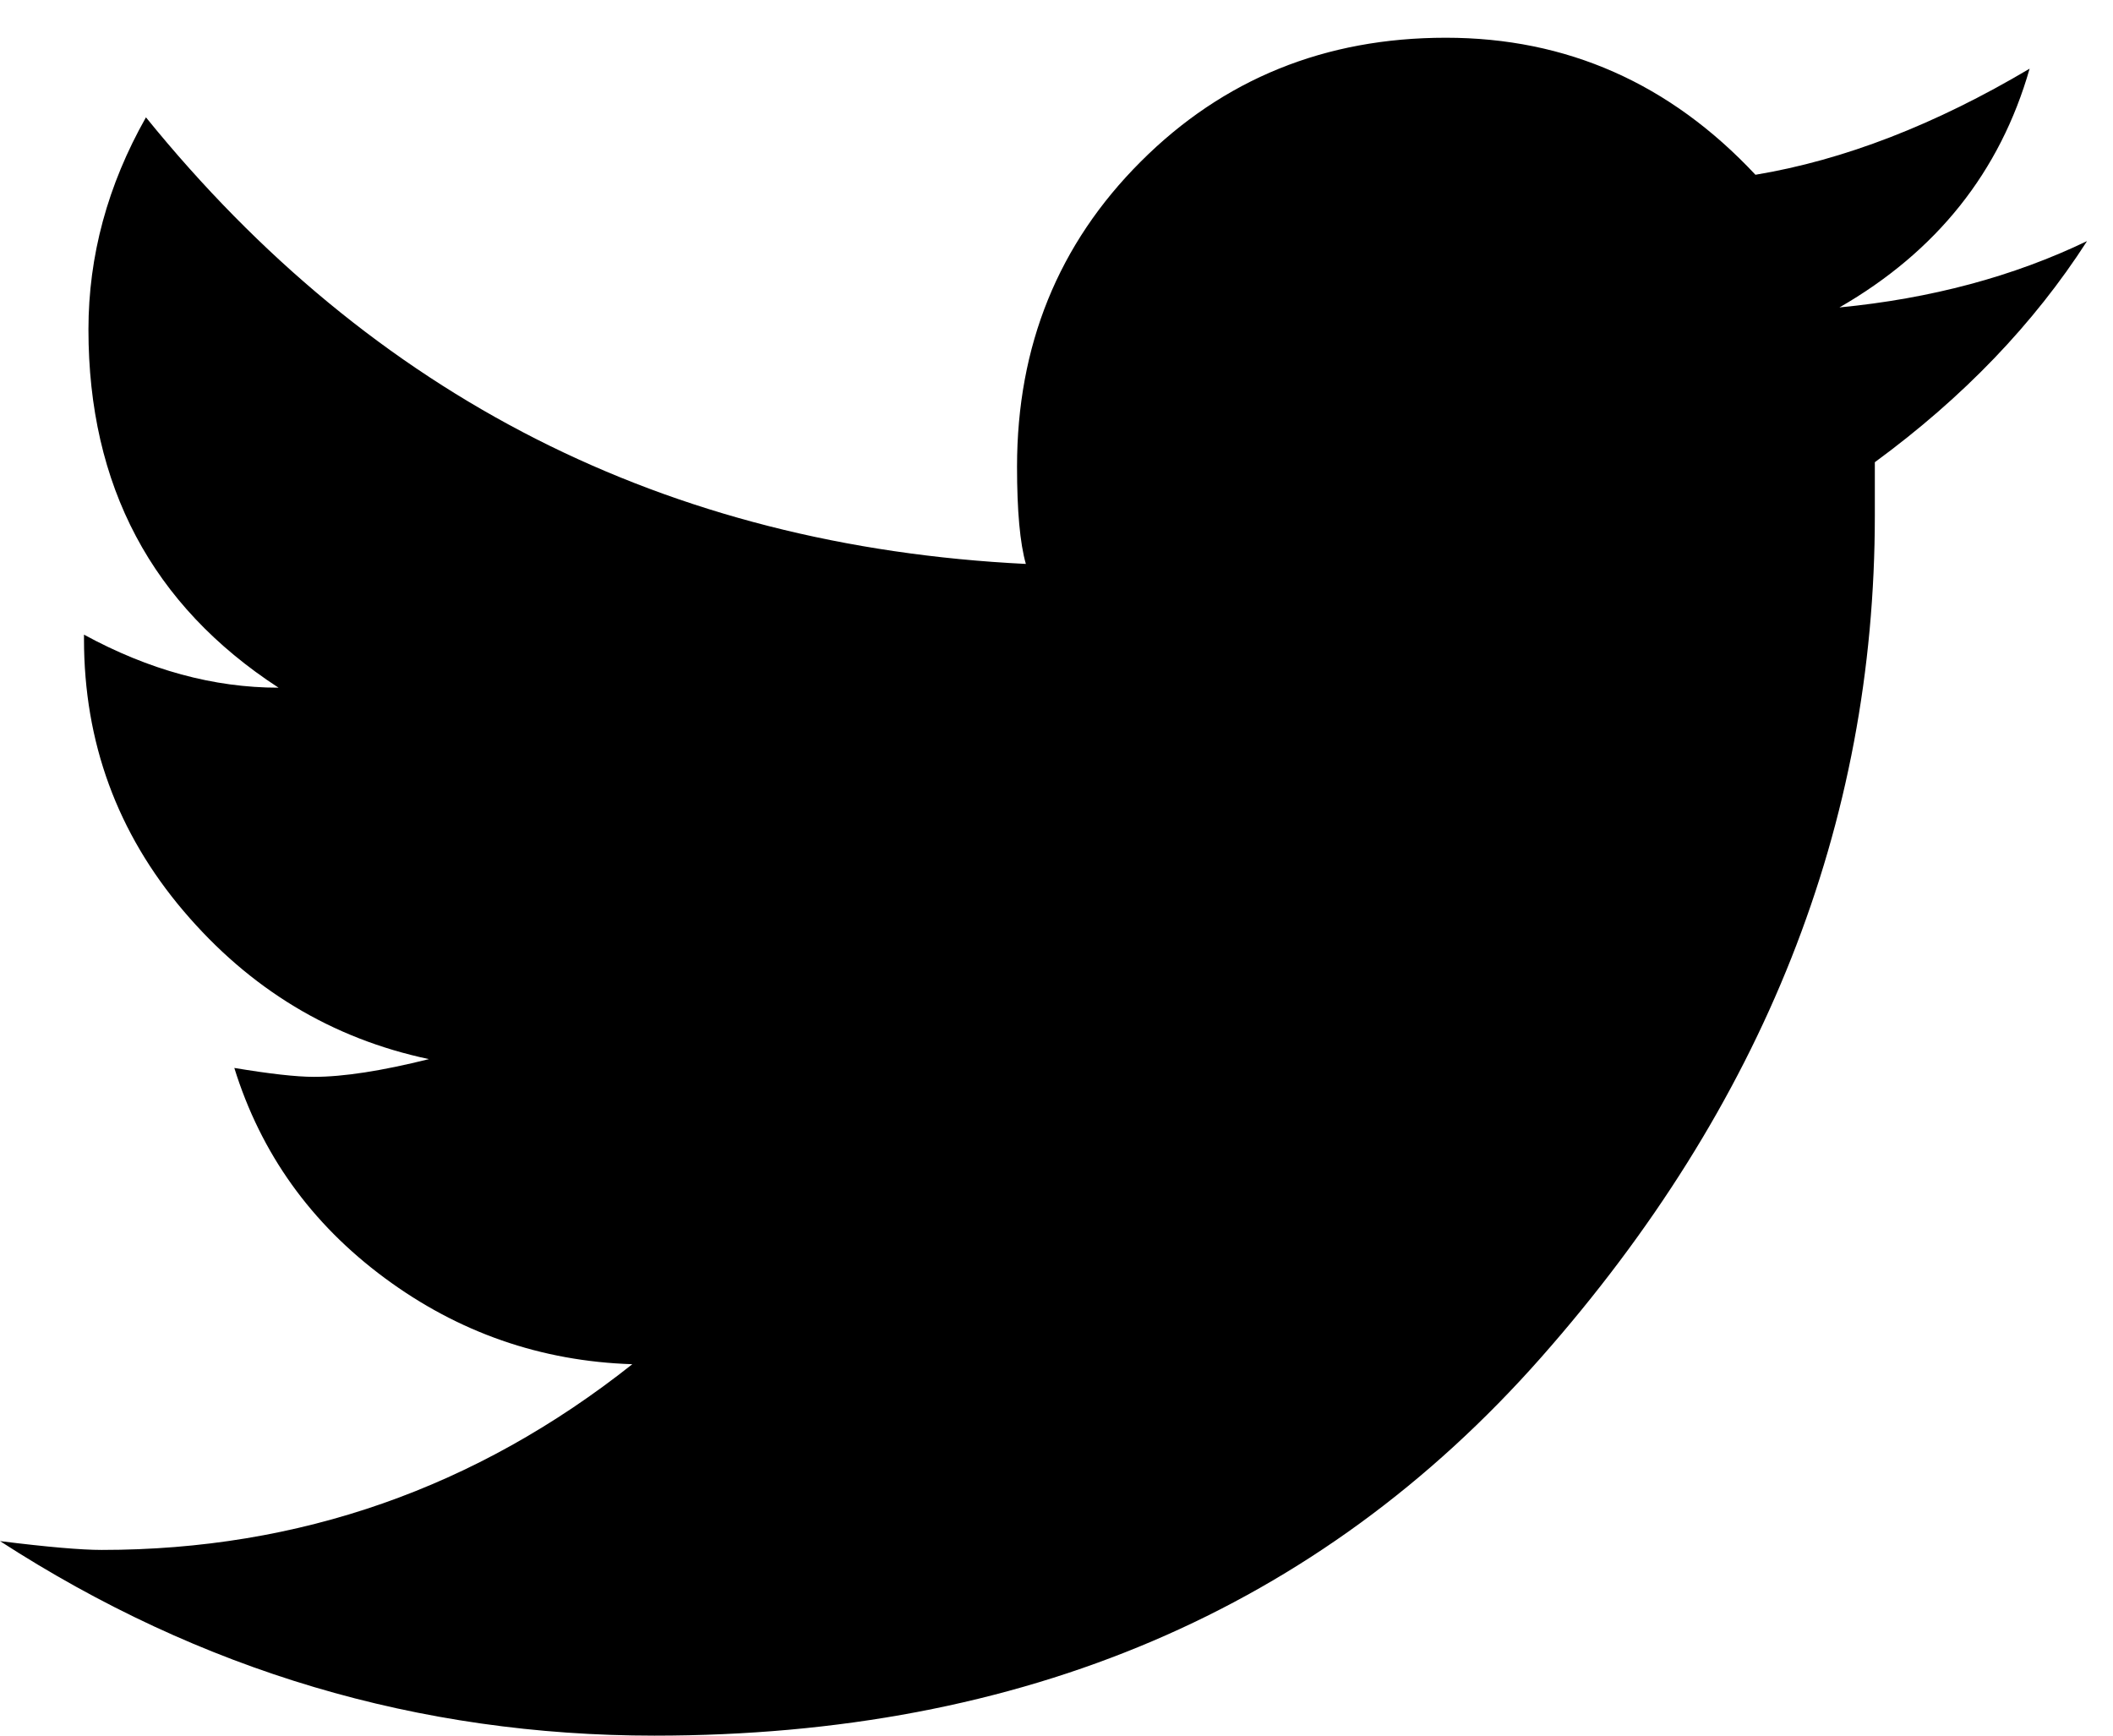<?xml version="1.0" encoding="UTF-8"?>
<svg width="28px" height="23px" viewBox="0 0 28 23" version="1.1" xmlns="http://www.w3.org/2000/svg" xmlns:xlink="http://www.w3.org/1999/xlink">
    <title>icon-twitter</title>
    <g id="元素" stroke="none" stroke-width="1" fill="none" fill-rule="evenodd">
        <g id="icon-export" transform="translate(-270, -106)" fill="#000000" fill-rule="nonzero">
            <g id="icon-twitter" transform="translate(270, 106.5)">
                <path d="M27.656,2.695 C26.953,3.789 26.016,4.766 24.844,5.625 L24.844,6.328 C24.844,10.43 23.369,14.15 20.42,17.49 C17.471,20.83 13.555,22.5 8.672,22.5 C5.547,22.5 2.656,21.641 0,19.922 C0.625,20 1.074,20.039 1.348,20.039 C3.965,20.039 6.309,19.219 8.379,17.578 C7.168,17.539 6.074,17.158 5.098,16.436 C4.121,15.713 3.457,14.785 3.105,13.652 C3.574,13.73 3.926,13.77 4.16,13.77 C4.551,13.77 5.059,13.691 5.684,13.535 C4.395,13.262 3.311,12.607 2.432,11.572 C1.553,10.537 1.113,9.336 1.113,7.969 L1.113,7.91 C1.973,8.379 2.832,8.613 3.691,8.613 C2.012,7.52 1.172,5.938 1.172,3.867 C1.172,2.891 1.426,1.953 1.934,1.055 C4.941,4.766 8.828,6.738 13.594,6.973 C13.516,6.699 13.477,6.27 13.477,5.684 C13.477,4.082 14.023,2.734 15.117,1.641 C16.211,0.547 17.559,0 19.16,0 C20.762,0 22.129,0.605 23.262,1.816 C24.434,1.621 25.645,1.152 26.895,0.41 C26.504,1.777 25.664,2.832 24.375,3.574 C25.586,3.457 26.68,3.164 27.656,2.695 Z" id="路徑"></path>
            </g>
        </g>
    </g>
</svg>